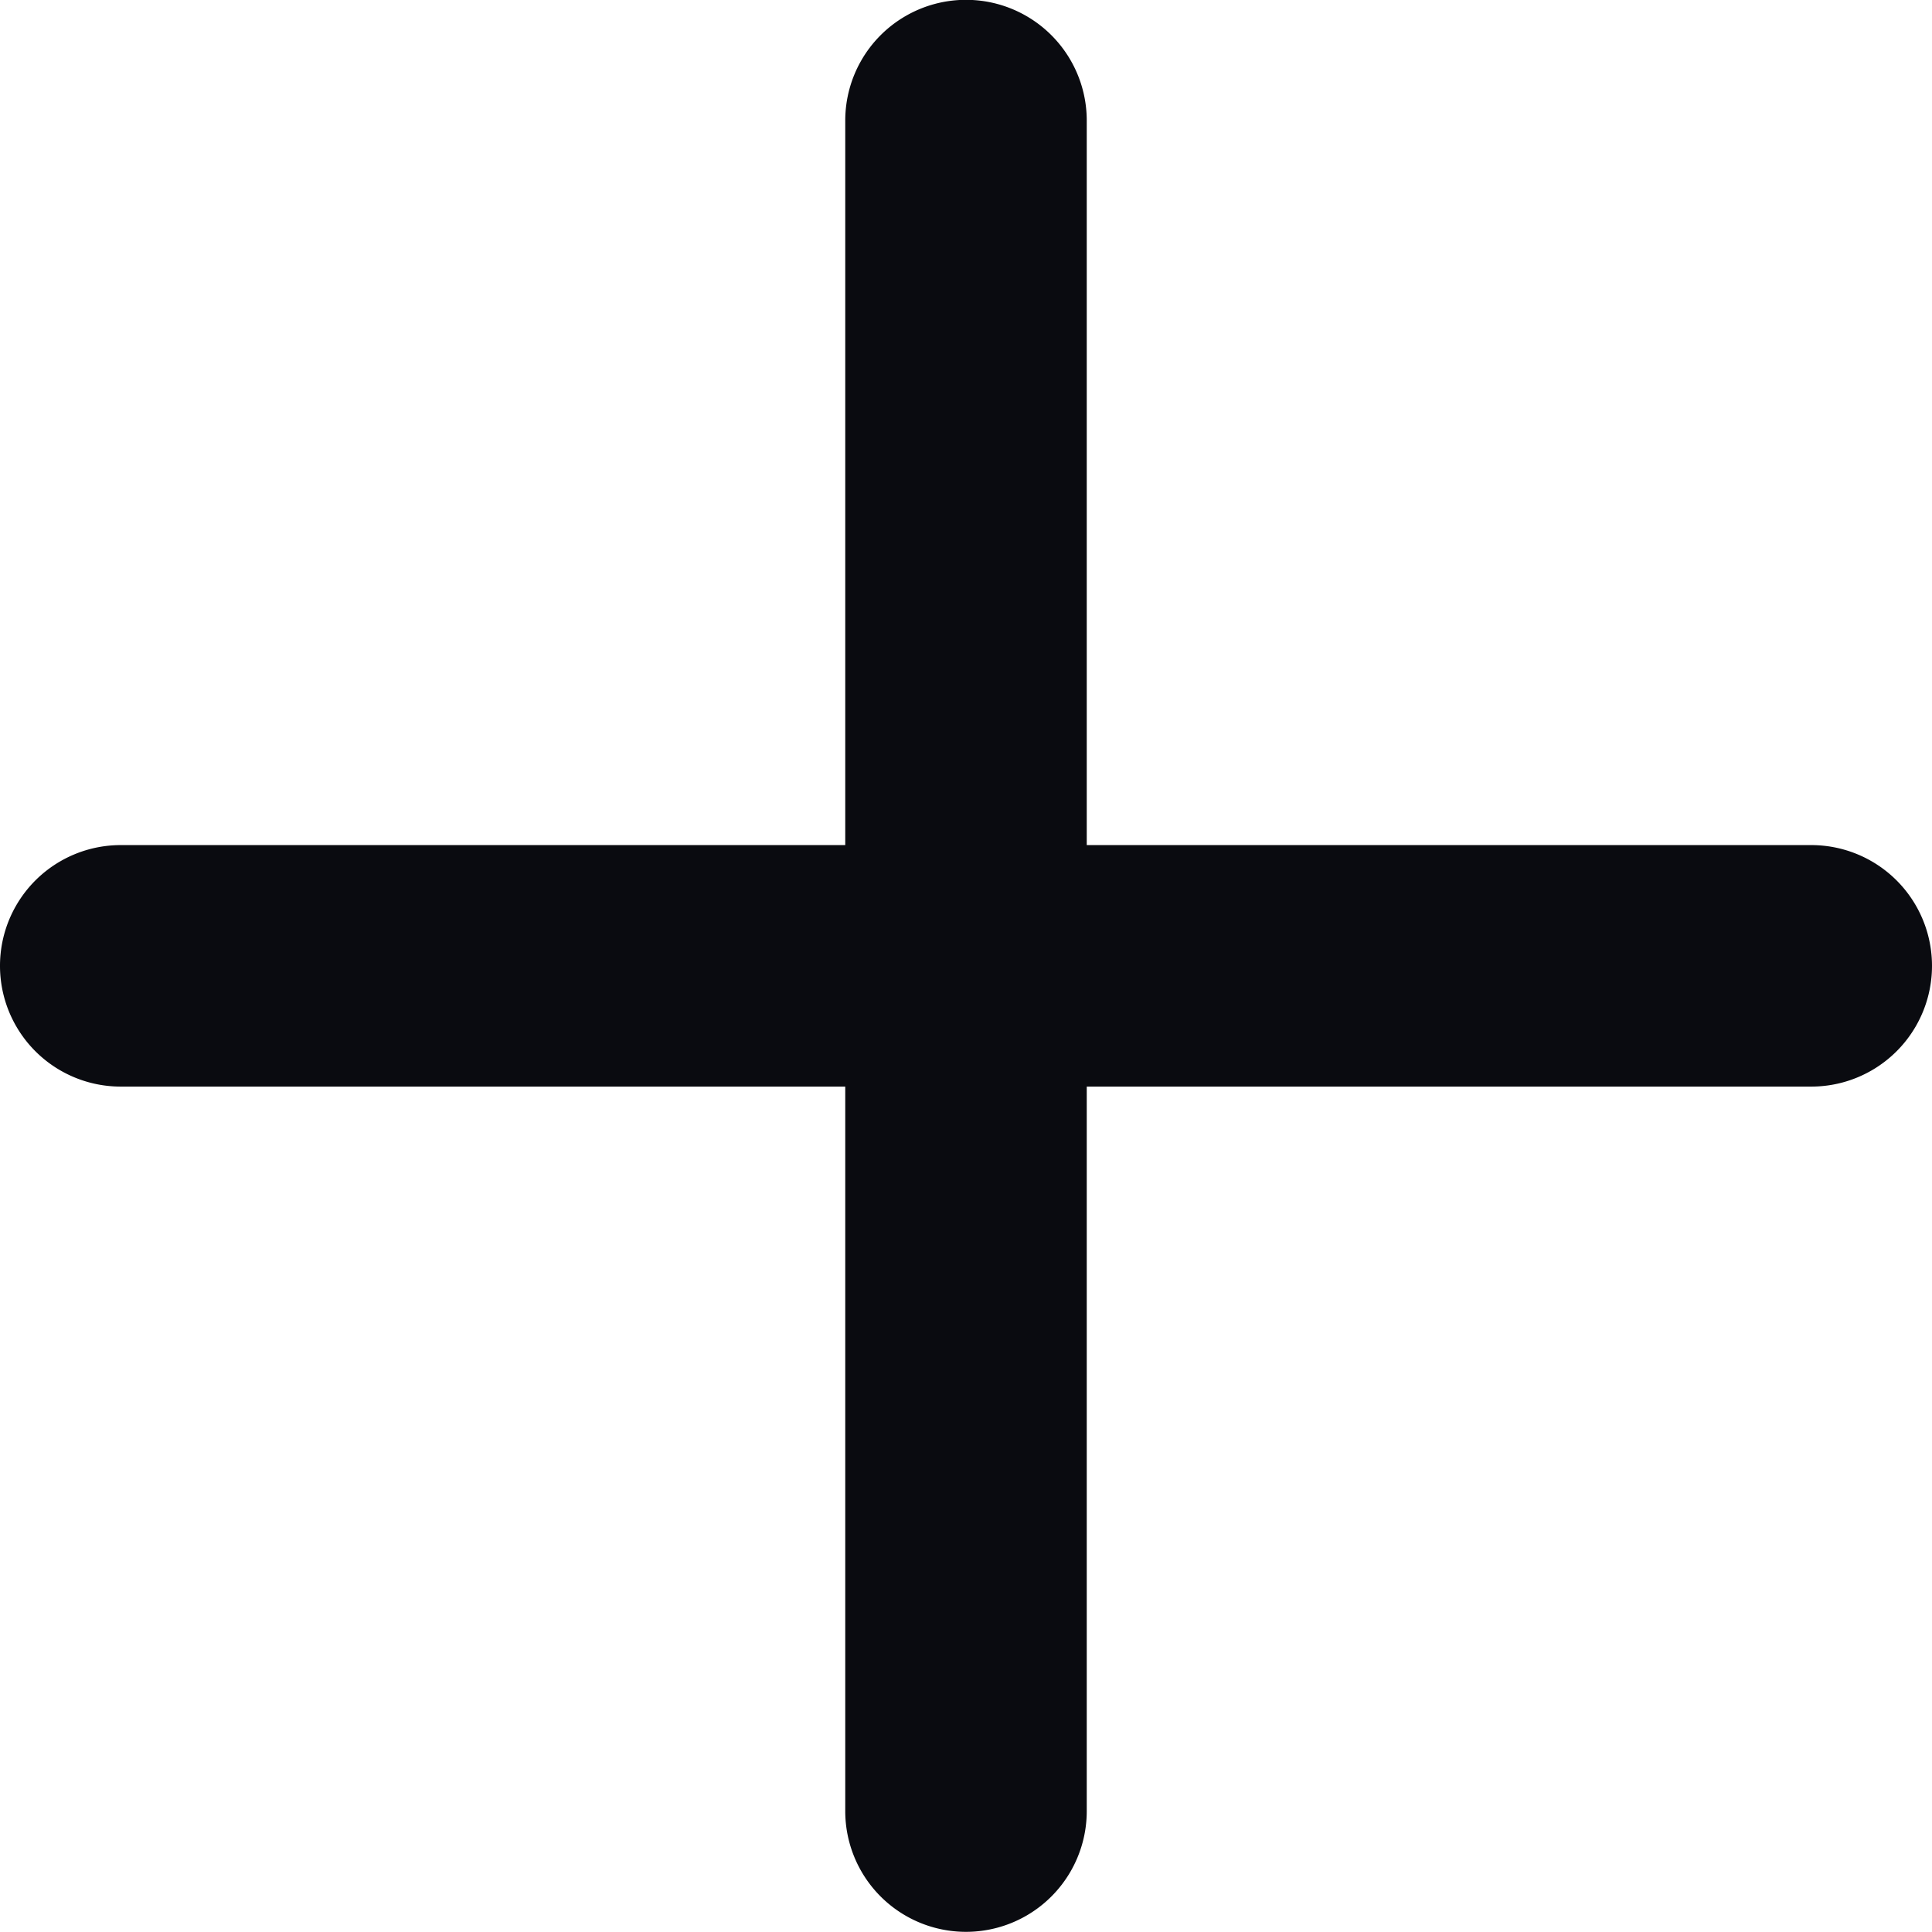 <svg xmlns="http://www.w3.org/2000/svg" width="12" height="12" viewBox="0 0 12 12">
<defs>
    <style>
      .cls-1 {
        fill: #0a0b10;
        fill-rule: evenodd;
      }
    </style>
  </defs>
  <path class="cls-1" d="M540.75,610.749v4.5a0.75,0.75,0,0,1-1.5,0v-4.5h-4.5a0.75,0.75,0,1,1,0-1.5h4.5v-4.5a0.75,0.75,0,0,1,1.5,0v4.5h4.5a0.75,0.75,0,1,1,0,1.5h-4.5Z" transform="translate(-534 -604)"/>
</svg>
